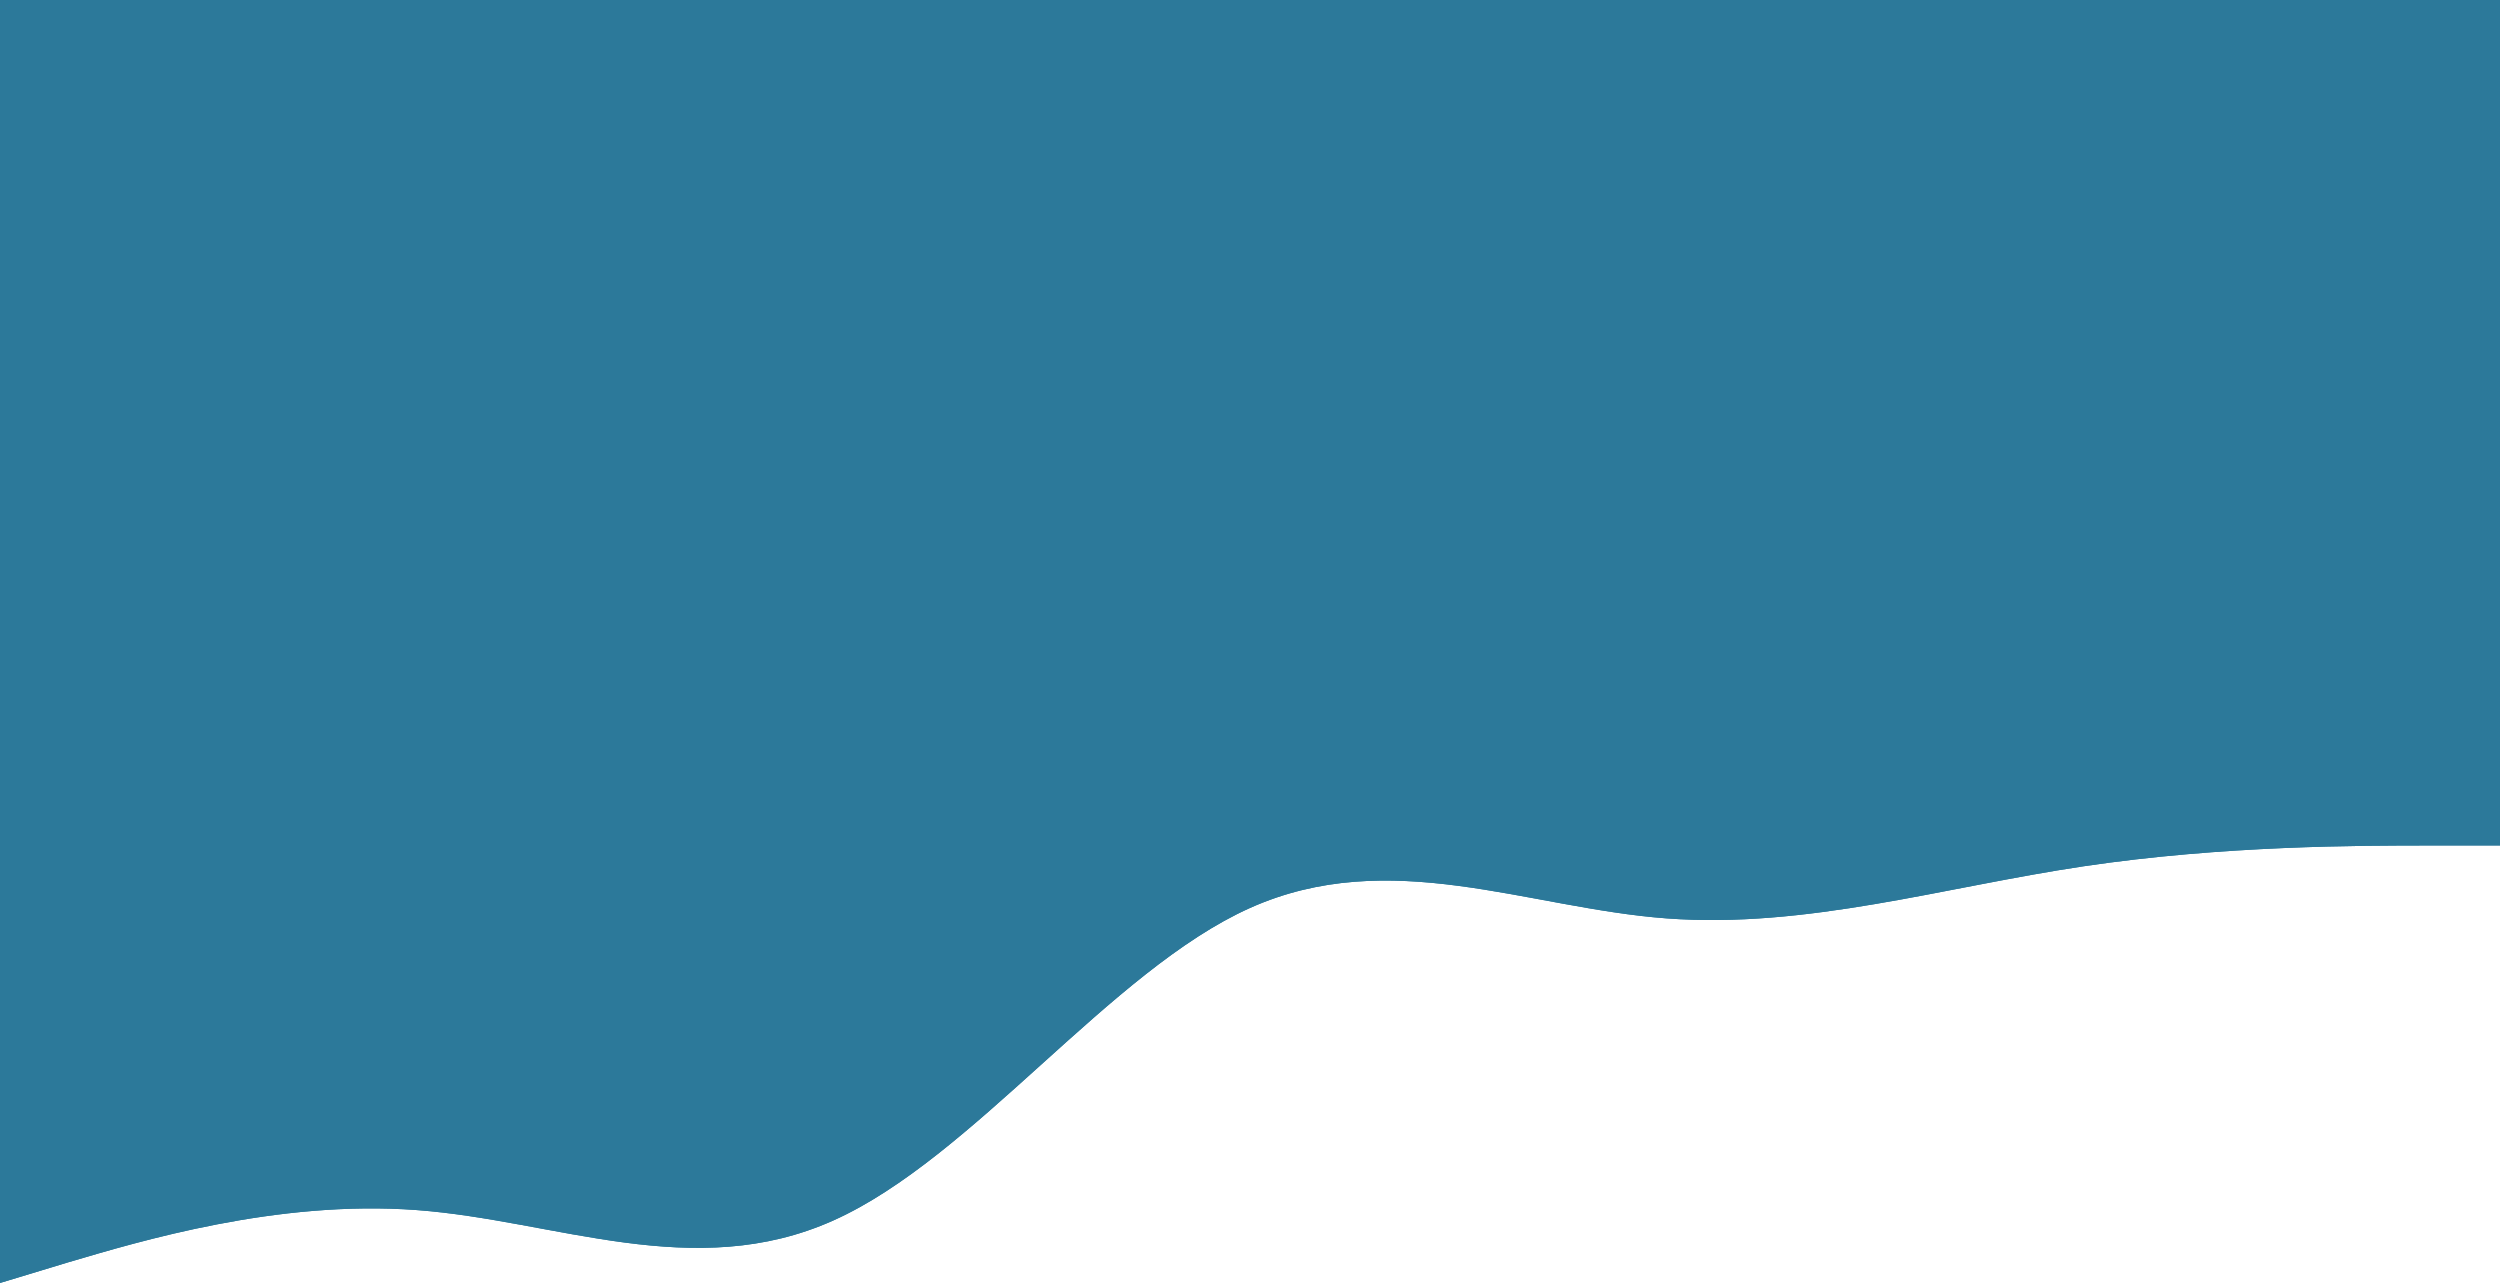 <svg width="1440" height="739" viewBox="0 0 1440 739" fill="none" xmlns="http://www.w3.org/2000/svg">
<path d="M0 0H1440V415H0V0ZM0 739L39.6 727C80.4 715 159.6 691 240 697C320.4 703 399.6 739 480 703C560.4 667 639.6 559 720 523C800.4 487 879.6 523 960 529C1040.4 535 1119.6 511 1200 499C1280.4 487 1359.6 487 1400.4 487H1440V415H1400.4C1359.6 415 1280.4 415 1200 415C1119.6 415 1040.4 415 960 415C879.6 415 800.4 415 720 415C639.6 415 560.4 415 480 415C399.6 415 320.4 415 240 415C159.6 415 80.4 415 39.6 415H0V739Z" fill="#2C799A"/>
<path fill-rule="evenodd" clip-rule="evenodd" d="M0 0H1440V415H0V0ZM0 739L39.6 727C80.4 715 159.6 691 240 697C320.4 703 399.6 739 480 703C560.4 667 639.6 559 720 523C800.4 487 879.6 523 960 529C1040.4 535 1119.6 511 1200 499C1280.4 487 1359.6 487 1400.4 487H1440V415H1400.4C1359.6 415 1280.4 415 1200 415C1119.6 415 1040.4 415 960 415C879.6 415 800.4 415 720 415C639.6 415 560.4 415 480 415C399.6 415 320.4 415 240 415C159.6 415 80.4 415 39.6 415H0V739Z" fill="#2C799A"/>
</svg>
